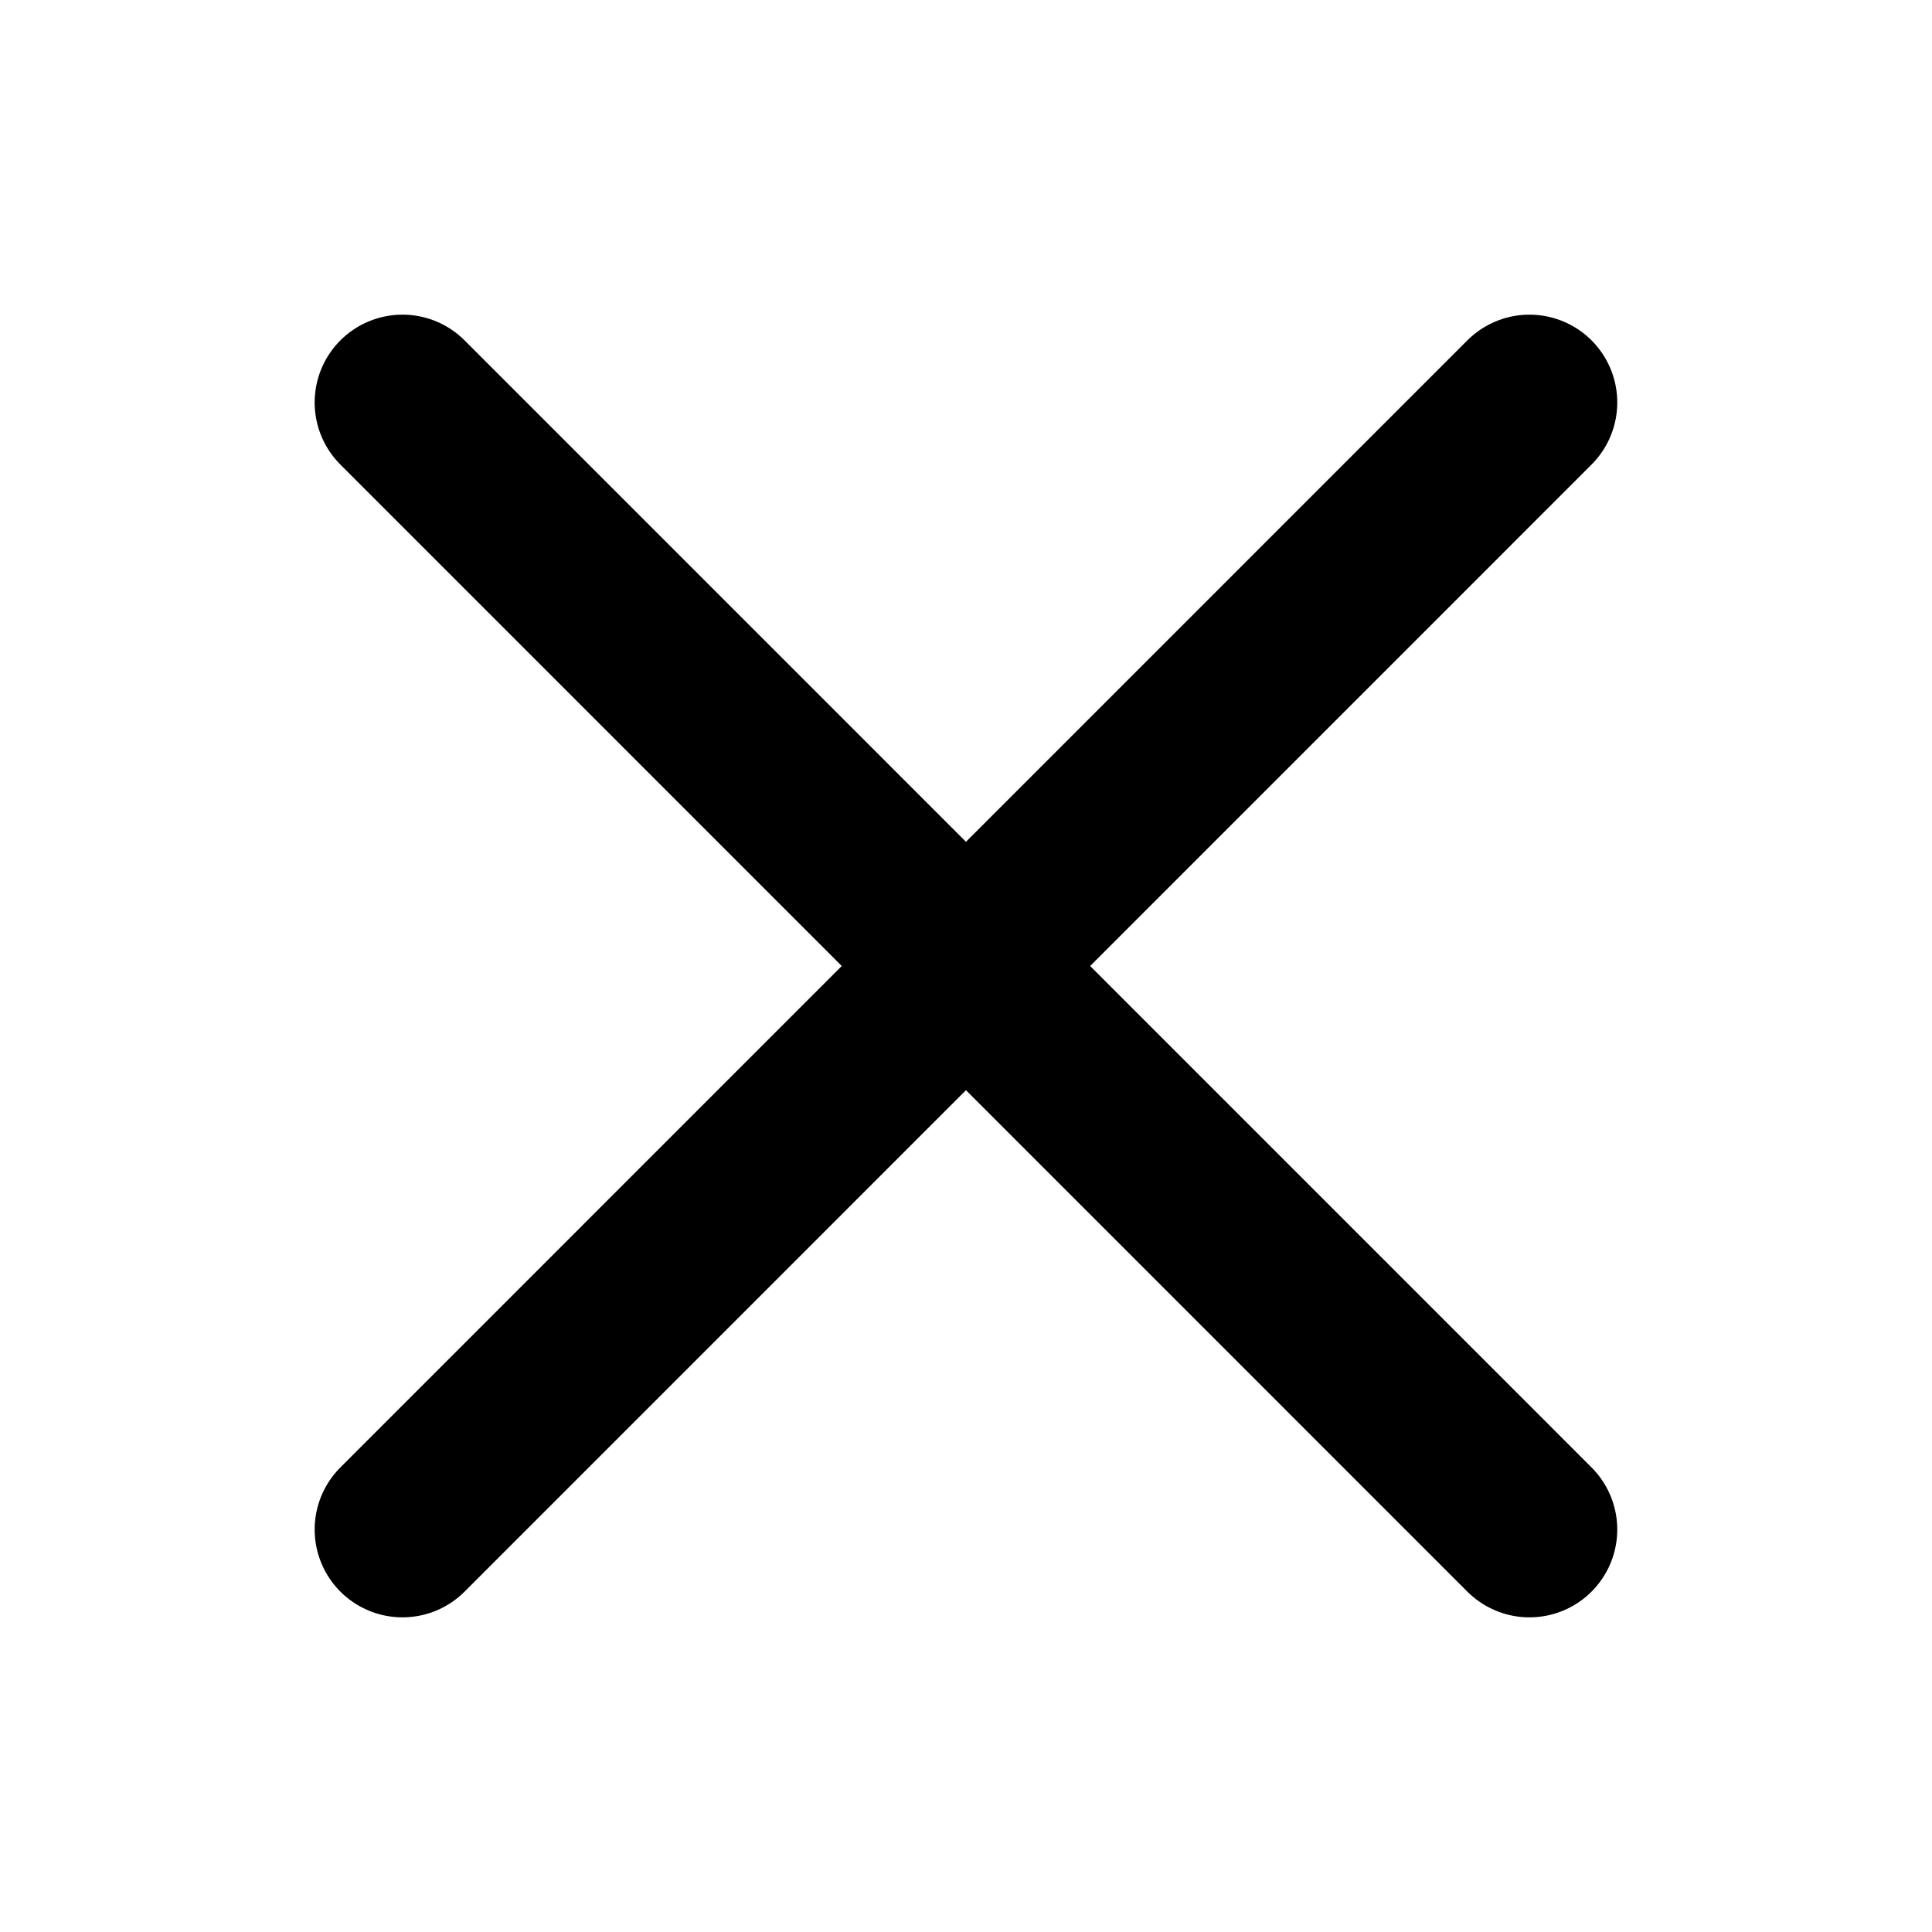 <svg viewBox="0 0 22 22" fill="currentColor" xmlns="http://www.w3.org/2000/svg">
<path d="M17.416 4.583L4.583 17.417M4.583 4.583L17.416 17.417" stroke="currentColor" stroke-width="2" stroke-linecap="round" stroke-linejoin="round"/>
</svg>
